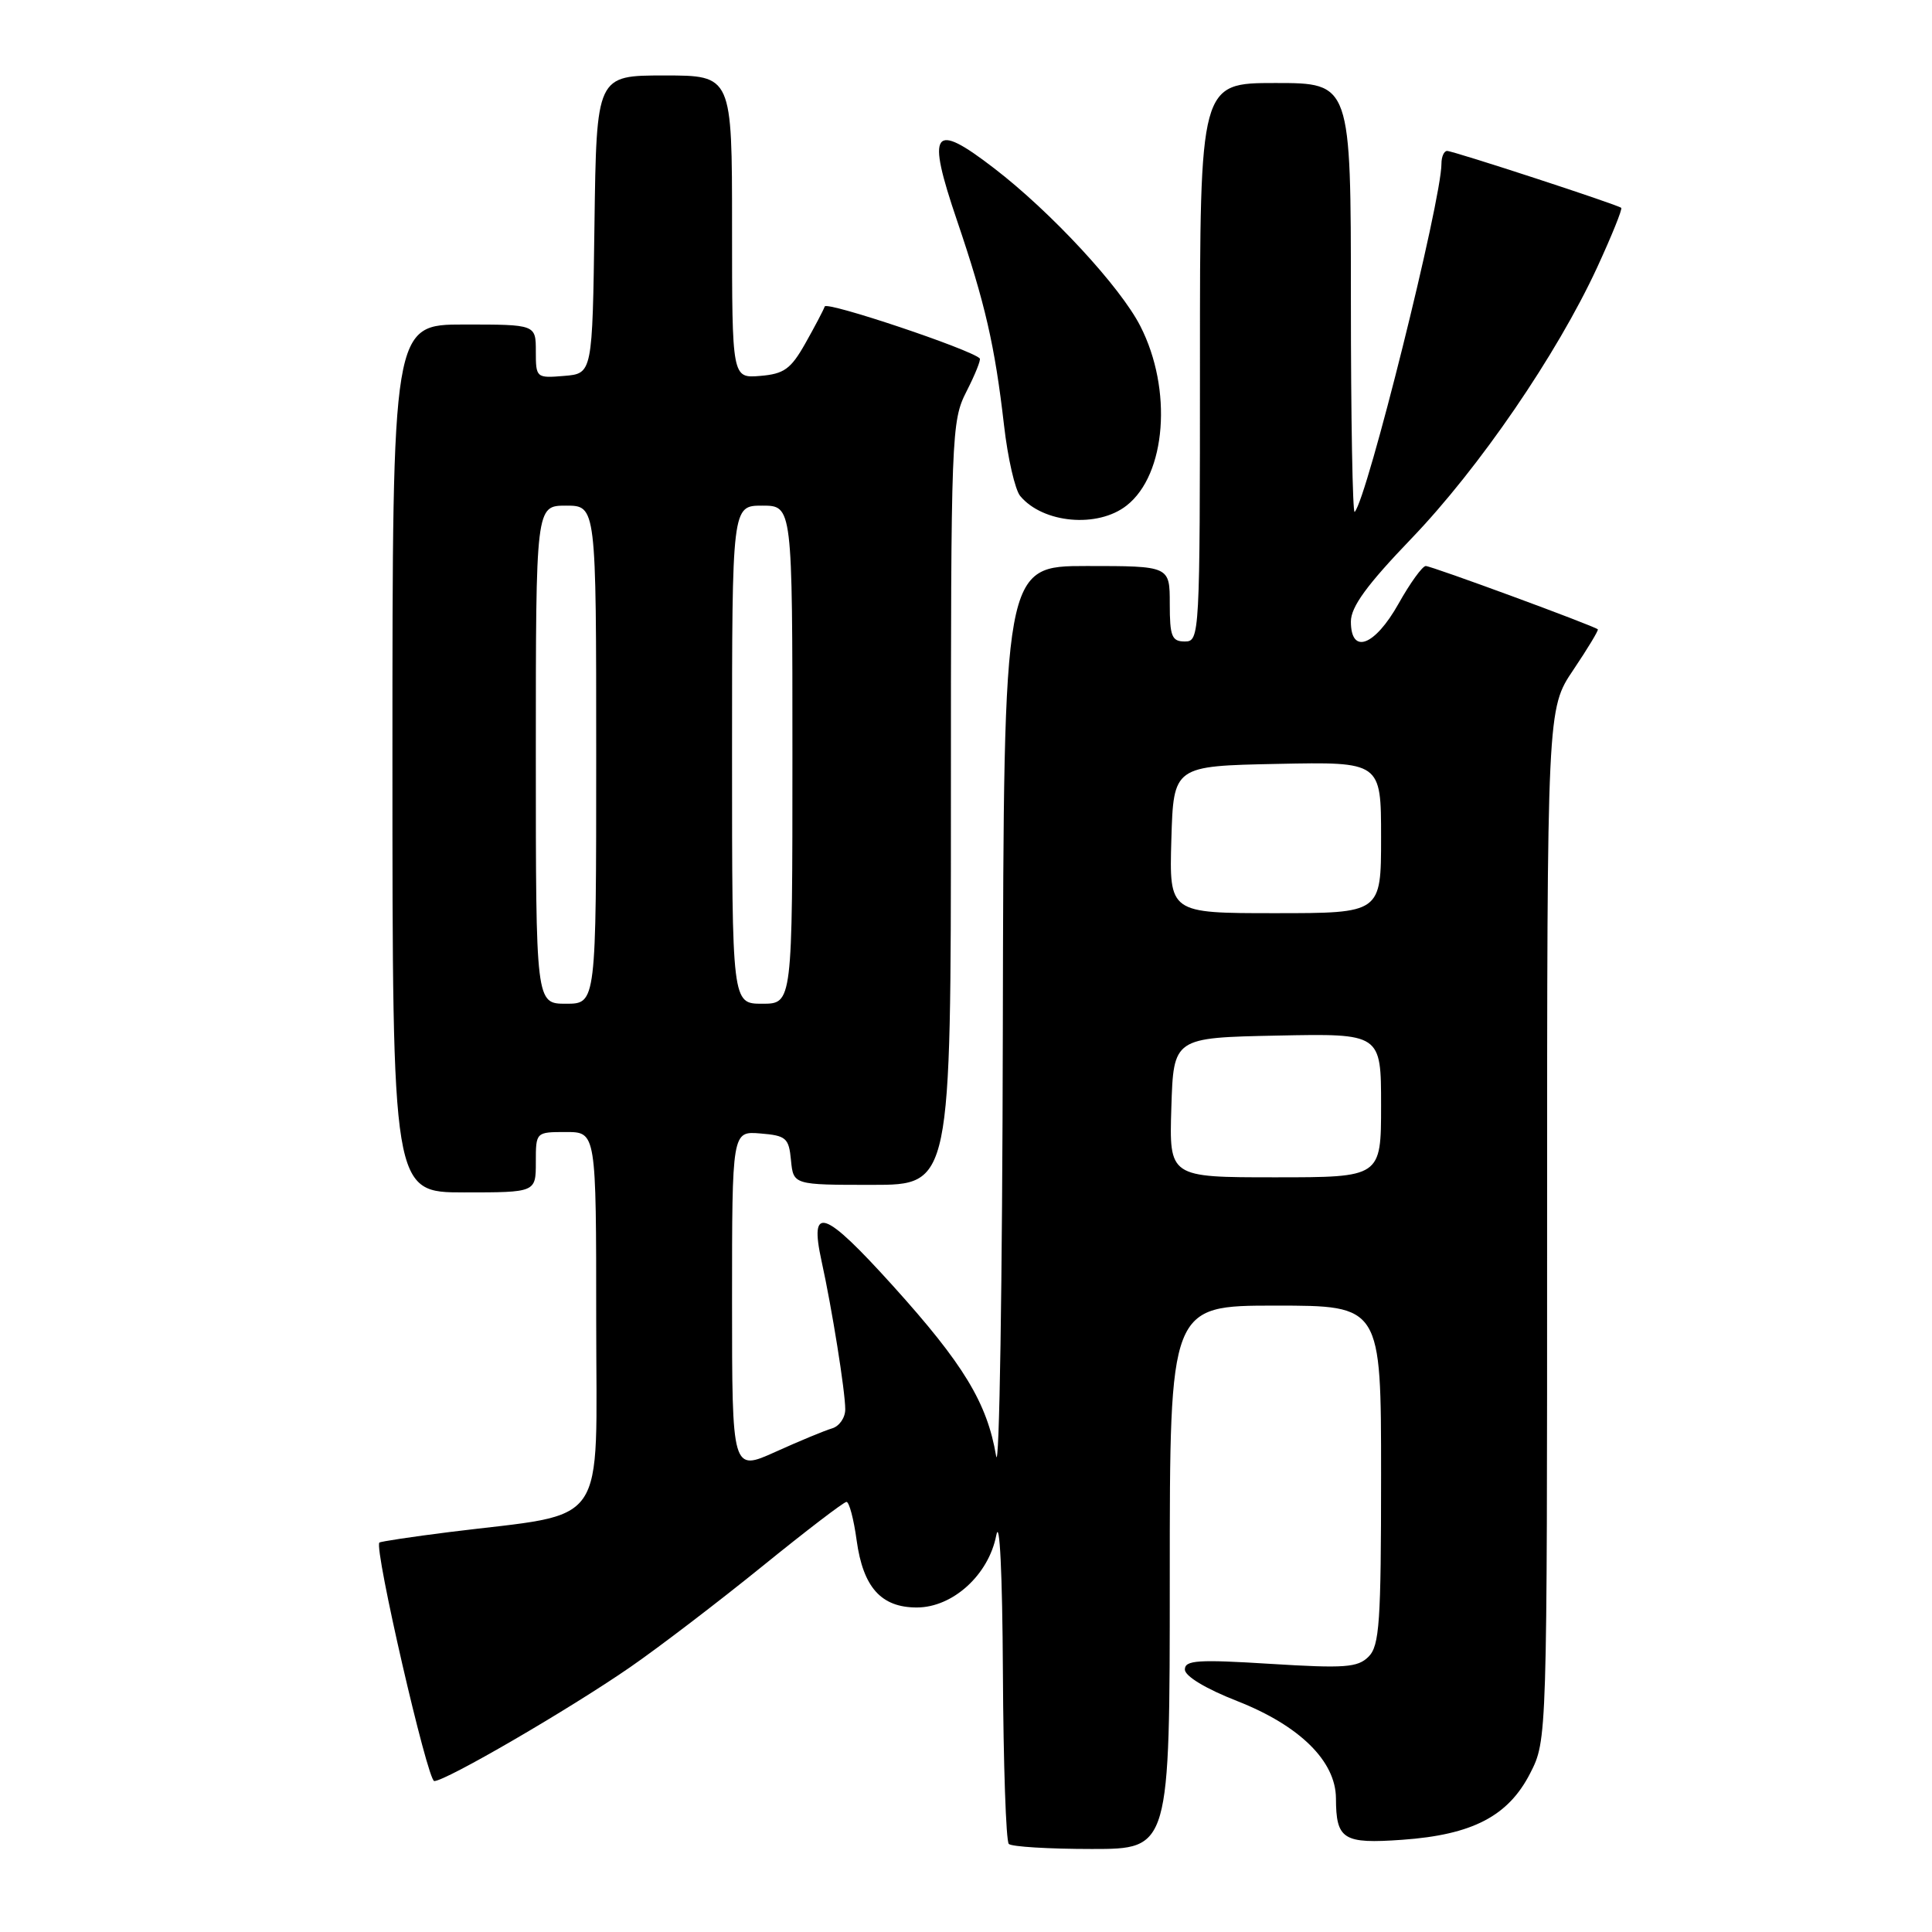 <?xml version="1.0" encoding="UTF-8" standalone="no"?>
<!DOCTYPE svg PUBLIC "-//W3C//DTD SVG 1.1//EN" "http://www.w3.org/Graphics/SVG/1.1/DTD/svg11.dtd" >
<svg xmlns="http://www.w3.org/2000/svg" xmlns:xlink="http://www.w3.org/1999/xlink" version="1.1" viewBox="0 0 256 256">
 <g >
 <path fill="currentColor"
d=" M 155.00 209.00 C 155.00 173.00 155.00 173.00 169.00 173.00 C 183.00 173.00 183.00 173.00 183.00 195.43 C 183.00 214.99 182.79 218.07 181.34 219.52 C 179.90 220.96 178.19 221.08 168.34 220.47 C 158.73 219.87 157.00 219.98 157.00 221.22 C 157.00 222.10 159.77 223.77 163.96 225.41 C 172.22 228.66 176.99 233.36 177.02 238.28 C 177.04 243.76 177.97 244.34 185.82 243.78 C 195.10 243.12 199.85 240.65 202.75 234.98 C 205.00 230.58 205.00 230.58 205.00 162.25 C 205.00 93.92 205.00 93.92 208.47 88.77 C 210.38 85.93 211.84 83.51 211.72 83.39 C 211.26 82.94 189.69 75.00 188.92 75.00 C 188.48 75.00 186.85 77.25 185.31 80.00 C 182.15 85.62 179.00 86.79 179.00 82.36 C 179.00 80.41 181.12 77.50 187.02 71.36 C 196.00 62.01 206.29 46.98 211.62 35.46 C 213.56 31.25 215.00 27.69 214.82 27.54 C 214.30 27.10 192.57 20.00 191.75 20.00 C 191.34 20.00 191.00 20.76 191.00 21.69 C 191.00 26.56 181.12 66.21 179.50 67.83 C 179.23 68.11 179.00 55.43 179.00 39.67 C 179.00 11.00 179.00 11.00 169.00 11.00 C 159.00 11.00 159.00 11.00 159.00 48.00 C 159.00 84.33 158.96 85.00 157.00 85.00 C 155.27 85.00 155.00 84.33 155.00 80.00 C 155.00 75.00 155.00 75.00 144.00 75.00 C 133.00 75.00 133.00 75.00 132.88 136.25 C 132.82 169.94 132.42 195.44 131.99 192.92 C 130.80 185.89 127.68 180.75 118.32 170.38 C 109.16 160.24 107.21 159.57 108.86 167.10 C 110.24 173.36 112.00 184.37 112.00 186.75 C 112.00 187.86 111.21 188.99 110.25 189.27 C 109.29 189.55 105.91 190.95 102.75 192.38 C 97.00 194.97 97.00 194.97 97.00 172.43 C 97.00 149.88 97.00 149.88 100.75 150.19 C 104.17 150.47 104.53 150.78 104.81 153.75 C 105.13 157.00 105.13 157.00 115.56 157.00 C 126.00 157.00 126.00 157.00 126.00 106.46 C 126.00 57.33 126.06 55.81 128.07 51.86 C 129.21 49.63 130.00 47.66 129.82 47.49 C 128.62 46.29 109.53 39.89 109.28 40.61 C 109.11 41.10 107.95 43.30 106.71 45.50 C 104.79 48.90 103.89 49.55 100.73 49.81 C 97.00 50.12 97.00 50.12 97.00 30.06 C 97.00 10.00 97.00 10.00 88.02 10.00 C 79.04 10.00 79.04 10.00 78.77 29.75 C 78.50 49.50 78.50 49.50 74.75 49.81 C 71.06 50.12 71.00 50.06 71.00 46.56 C 71.00 43.00 71.00 43.00 61.50 43.00 C 52.00 43.00 52.00 43.00 52.00 100.50 C 52.00 158.00 52.00 158.00 61.50 158.00 C 71.00 158.00 71.00 158.00 71.00 154.00 C 71.00 150.00 71.00 150.00 75.00 150.00 C 79.00 150.00 79.00 150.00 79.00 174.93 C 79.00 203.09 80.91 200.34 59.51 203.01 C 54.57 203.63 50.41 204.26 50.27 204.40 C 49.54 205.13 56.65 236.00 57.54 236.00 C 59.07 236.00 75.41 226.50 83.50 220.91 C 87.35 218.25 95.22 212.23 101.00 207.55 C 106.78 202.86 111.80 199.02 112.16 199.01 C 112.52 199.00 113.13 201.30 113.51 204.11 C 114.37 210.34 116.76 213.00 121.48 213.00 C 126.24 213.00 131.00 208.68 132.01 203.44 C 132.46 201.09 132.82 208.40 132.89 221.58 C 132.95 233.73 133.30 243.97 133.67 244.33 C 134.03 244.70 138.98 245.00 144.67 245.00 C 155.00 245.00 155.00 245.00 155.00 209.00 Z  M 149.29 66.98 C 154.53 62.87 155.39 51.60 151.10 43.21 C 148.45 38.01 139.27 28.09 131.73 22.30 C 123.59 16.03 122.73 17.23 126.81 29.22 C 130.54 40.21 131.82 45.77 133.04 56.36 C 133.53 60.68 134.50 64.90 135.18 65.72 C 138.20 69.35 145.46 70.00 149.29 66.98 Z  M 155.21 146.75 C 155.50 137.50 155.50 137.50 169.25 137.22 C 183.00 136.94 183.00 136.94 183.00 146.47 C 183.00 156.00 183.00 156.00 168.96 156.00 C 154.92 156.00 154.92 156.00 155.21 146.75 Z  M 71.00 100.00 C 71.00 67.00 71.00 67.00 75.00 67.00 C 79.00 67.00 79.00 67.00 79.00 100.00 C 79.00 133.00 79.00 133.00 75.00 133.00 C 71.00 133.00 71.00 133.00 71.00 100.00 Z  M 97.00 100.00 C 97.00 67.00 97.00 67.00 101.00 67.00 C 105.00 67.00 105.00 67.00 105.00 100.00 C 105.00 133.00 105.00 133.00 101.00 133.00 C 97.00 133.00 97.00 133.00 97.00 100.00 Z  M 155.21 111.25 C 155.50 101.50 155.50 101.50 169.25 101.22 C 183.00 100.94 183.00 100.94 183.00 110.97 C 183.00 121.00 183.00 121.00 168.96 121.00 C 154.93 121.00 154.93 121.00 155.21 111.25 Z "/>
</g>
</svg>